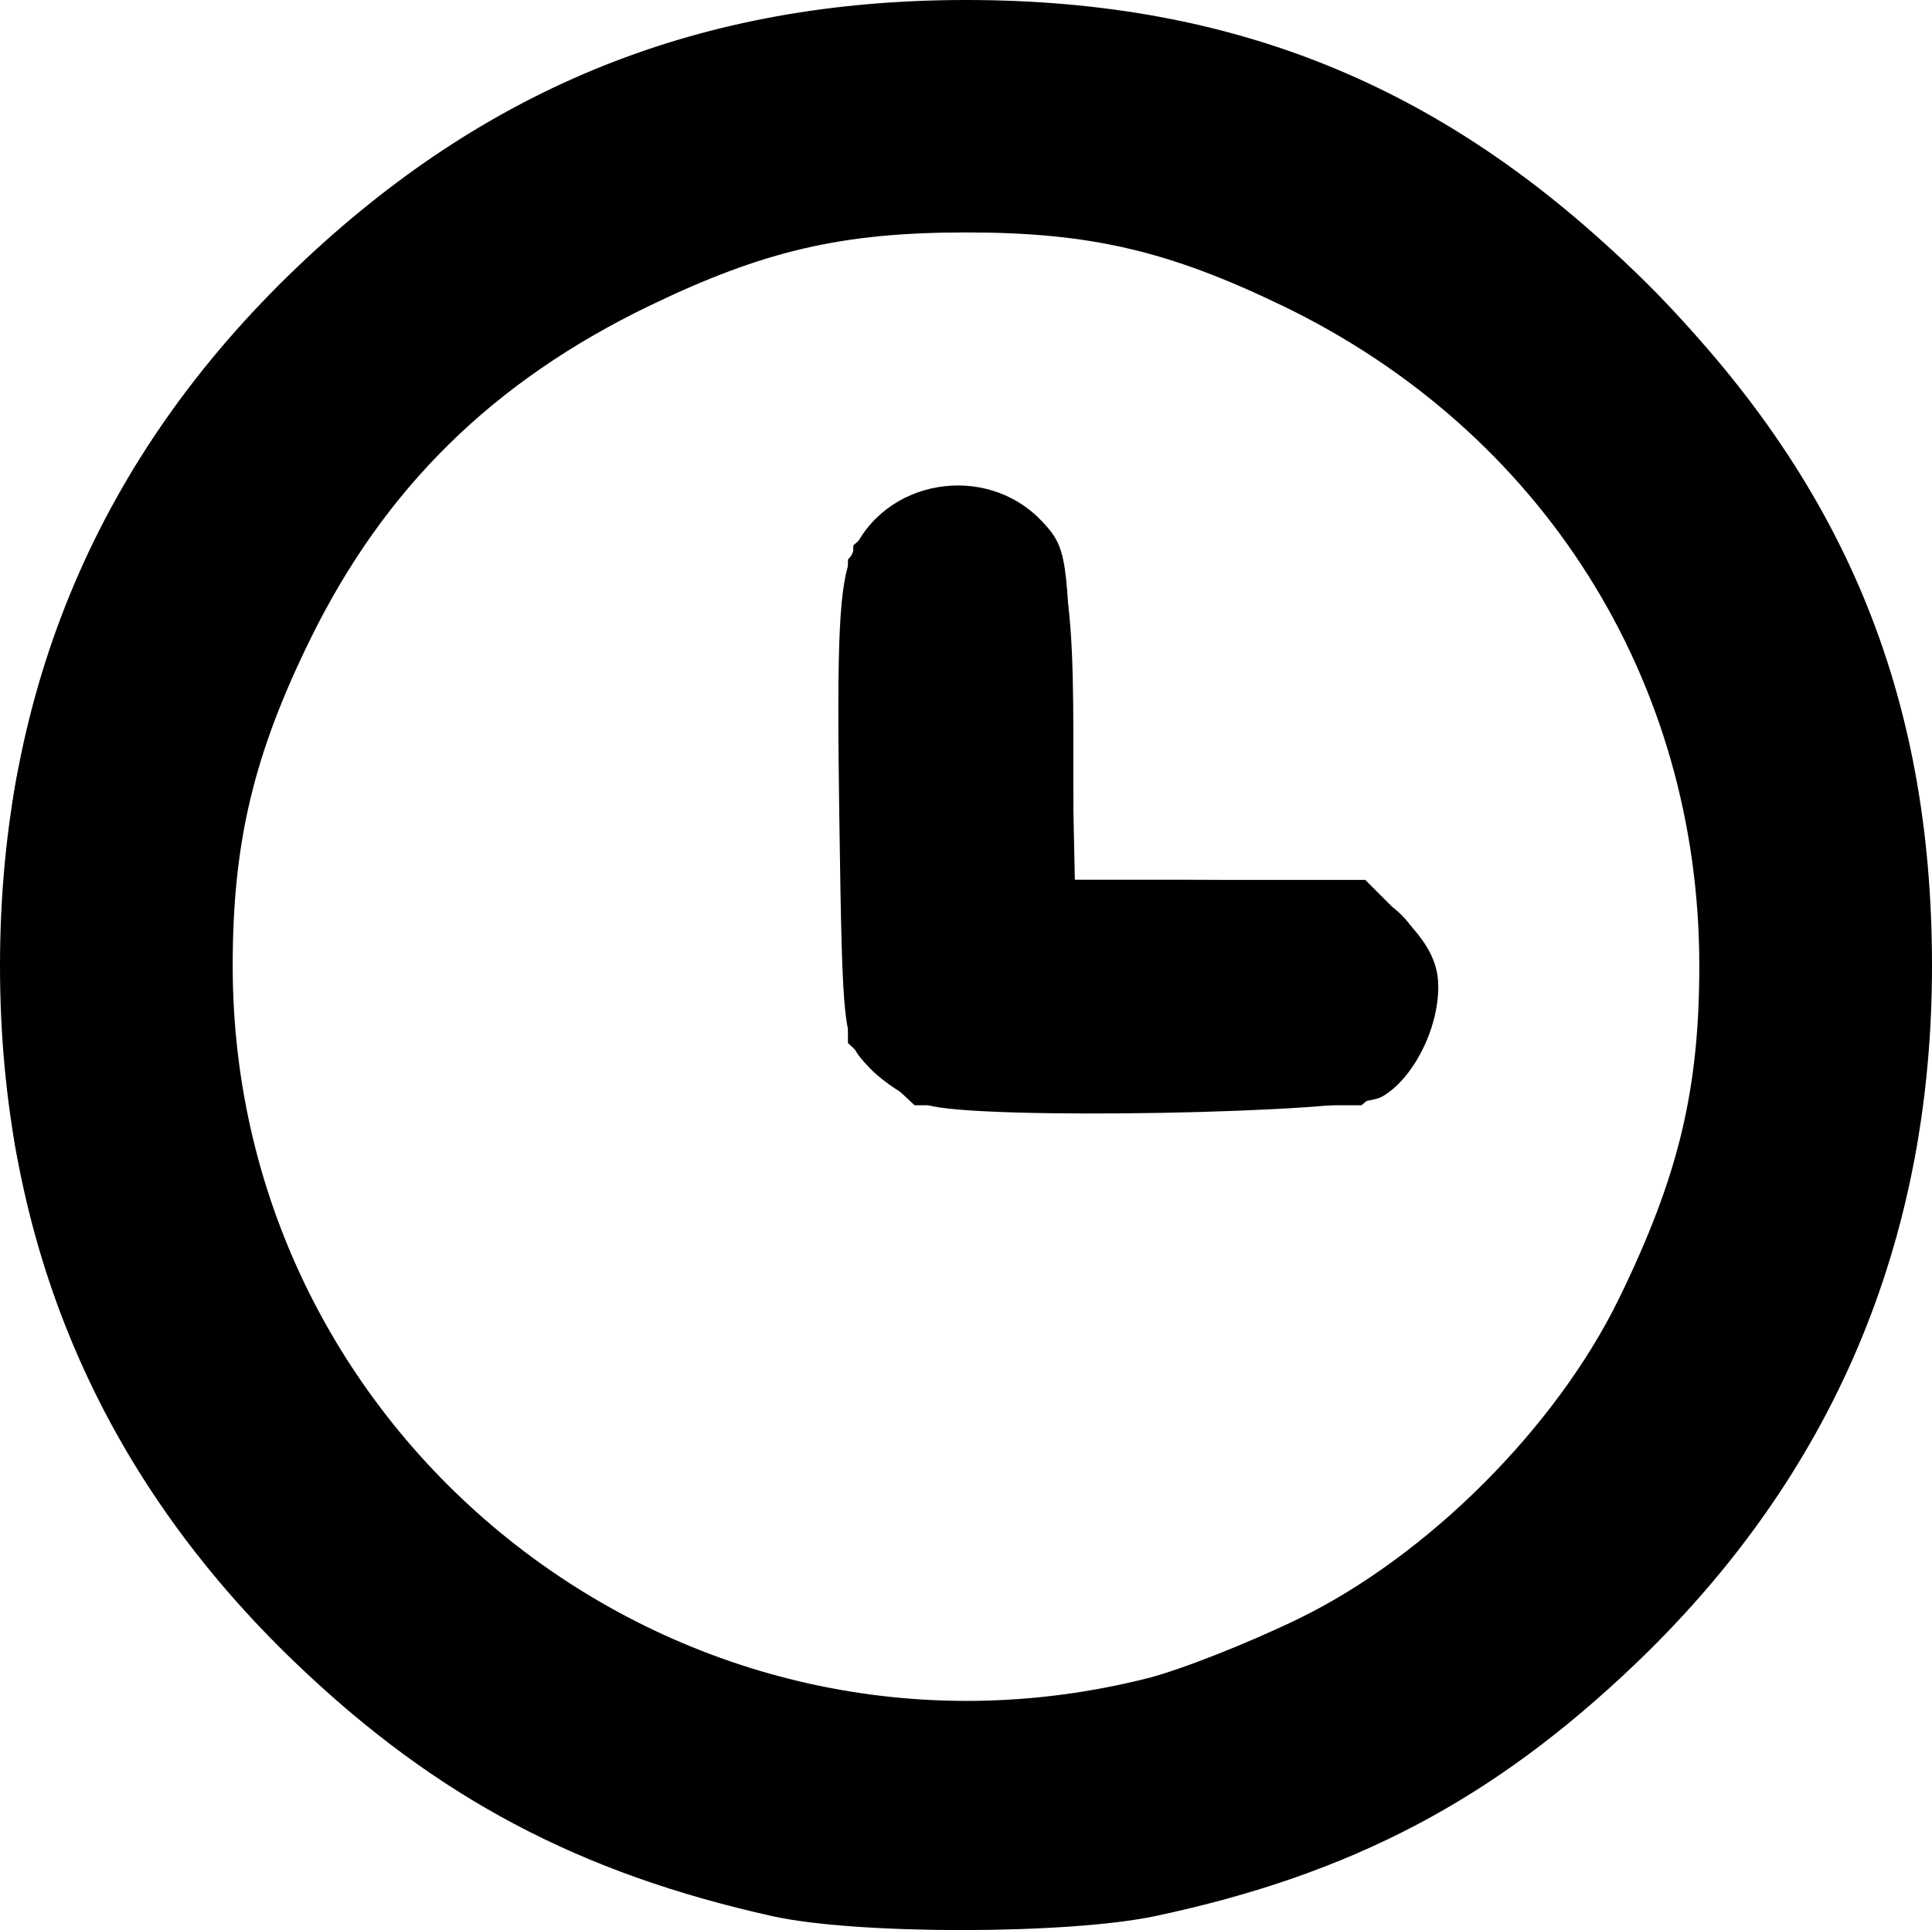 <?xml version="1.0" encoding="UTF-8" standalone="no"?>
<svg
   xmlns:dc="http://purl.org/dc/elements/1.1/"
   xmlns:cc="http://creativecommons.org/ns#"
   xmlns:rdf="http://www.w3.org/1999/02/22-rdf-syntax-ns#"
   xmlns:svg="http://www.w3.org/2000/svg"
   xmlns="http://www.w3.org/2000/svg"
   viewBox="0 0 180 179.864"
   height="179.864"
   width="180"
   version="1.1"
   id="svg3576">
  <defs
     id="defs3580" />
  <g
     id="g3586">
    <path
       id="path3592"
       d="M 72,178.574 C 53.975,174.573 40.666,167.519 27.638,155.061 9.243,137.471 0,115.712 0,90 0,64.288 9.243,42.529 27.638,24.939 45.323,8.028 65.397,0 90,0 115.429,0 135.281,8.286 153.498,26.502 171.714,44.719 180,64.571 180,90 c 0,25.712 -9.243,47.471 -27.639,65.061 -13.246,12.666 -26.456,19.611 -44.677,23.488 -8.181,1.741 -27.891,1.754 -35.685,0.024 z m 34.933,-22.187 c 3.062,-0.774 9.392,-3.271 14.067,-5.548 12.025,-5.857 23.977,-17.807 29.845,-29.84 5.533,-11.346 7.475,-19.4 7.475,-31 0,-26.637 -14.63,-49.814 -38.82,-61.499 -10.653,-5.146 -17.96,-6.84 -29.5,-6.84 -11.54,0 -18.847,1.694 -29.5,6.84 C 45.953,35.528 35.85,45.453 28.943,59.5 23.63,70.306 21.68,78.496 21.68,90 c 0,44.581 42.035,77.315 85.253,66.388 z M 86.445,102.978 c -1.68,-0.514 -4.155,-2.104 -5.5,-3.534 -2.409,-2.562 -2.449,-2.909 -2.75,-23.422 -0.246,-16.767 -0.013,-21.521 1.195,-24.412 2.909,-6.962 12.46,-8.59 17.701,-3.017 2.298,2.443 2.425,3.281 2.73,17.985 L 100.141,82 l 13.53,0 13.53,0 3.4,3.4 c 2.427,2.427 3.4,4.301 3.4,6.55 0,4 -2.371,8.623 -5.26,10.259 -2.737,1.549 -37.667,2.185 -42.295,0.77 z"
       style="fill-opacity:1" />
    <path
       id="path3590"
       d="M 75.66,179.02 C 40.853,172.694 13.757,148.488 3.379,114.451 0.909,106.351 0.649,104.027 0.649,90 c 0,-14.027 0.259,-16.351 2.729,-24.451 C 12.714,34.931 34.931,12.714 65.549,3.379 73.649,0.909 75.973,0.649 90,0.649 c 14.027,0 16.351,0.259 24.451,2.729 31.289,9.54 54.132,32.894 62.717,64.121 1.818,6.612 2.196,10.602 2.183,23 -0.015,13.435 -0.301,15.934 -2.737,23.951 -9.308,30.626 -31.859,53.147 -62.162,62.081 -7.024,2.071 -11.641,2.717 -21.451,3.003 -6.875,0.201 -14.678,-0.031 -17.34,-0.515 z m 28.132,-21.586 c 9.336,-1.897 21.677,-7.718 29.45,-13.89 C 148.631,131.322 159,109.768 159,90 159,80.295 156.282,69.333 151.329,59.067 147.563,51.262 145.362,48.219 138.571,41.429 131.781,34.638 128.738,32.437 120.933,28.671 110.667,23.718 99.705,21 90,21 c -9.705,0 -20.667,2.718 -30.933,7.671 -7.805,3.766 -10.848,5.966 -17.639,12.757 -6.791,6.791 -8.991,9.834 -12.757,17.639 -10.13,20.997 -10.13,40.868 0,61.865 3.766,7.805 5.966,10.848 12.757,17.639 6.785,6.785 9.84,8.996 17.639,12.763 15.217,7.351 29.186,9.256 44.725,6.099 z M 82.106,100.099 79,97.198 79,74.676 79,52.153 81.527,49.15 c 3.256,-3.87 7.342,-4.781 11.849,-2.642 C 98.928,49.143 100,52.685 100,68.401 L 100,82 l 12.55,0 c 14.12,0 17.362,0.994 20.022,6.138 2.202,4.257 1.151,9.076 -2.682,12.301 L 126.847,103 l -20.818,0 -20.818,0 -3.106,-2.901 z"
       style="fill-opacity:1" />
    <path
       id="path3588"
       d="M 77.663,178.868 C 67.424,177.553 53.033,172.38 43.792,166.693 13.909,148.302 -3.052,114.103 0.923,80.25 7.166,27.065 57.963,-9.149 109.863,2.585 153.969,12.557 184.587,55.899 179.032,100.5 c -5.065,40.67 -37.595,73.38 -78.006,78.439 -9.569,1.198 -13.585,1.186 -23.363,-0.071 z M 111,156.022 c 10.796,-3.631 18.916,-8.762 27.588,-17.434 13.516,-13.516 19.208,-26.326 20.139,-45.323 C 159.4,79.536 157.734,71.39 151.72,59 148.354,52.065 145.928,48.834 138.547,41.453 131.22,34.125 127.884,31.613 121,28.237 110.215,22.947 101.968,21.03 90,21.03 c -11.968,0 -20.215,1.917 -31,7.207 C 52.116,31.613 48.78,34.125 41.453,41.453 34.059,48.846 31.653,52.054 28.29,59 22.977,69.975 21,78.38 21,90 c 0,11.62 1.977,20.025 7.29,31 3.369,6.959 5.755,10.136 13.163,17.526 9.981,9.958 18.492,15.033 31.094,18.544 9.597,2.674 28.955,2.146 38.454,-1.048 z M 85.388,102.02 C 84.227,101.551 82.291,99.914 81.086,98.383 78.959,95.678 78.905,94.962 79.198,73.211 L 79.5,50.823 82.306,48.412 c 4.118,-3.54 9.936,-3.324 13.771,0.511 L 99,51.846 99,66.923 99,82 l 11.375,0 c 6.256,0 12.775,0.28 14.486,0.622 4.791,0.958 8.139,4.899 8.139,9.58 0,9.664 -2.863,10.815 -26.7,10.735 -10.34,-0.035 -19.75,-0.447 -20.912,-0.917 z"
       style="fill-opacity:1" />
  </g>
</svg>
